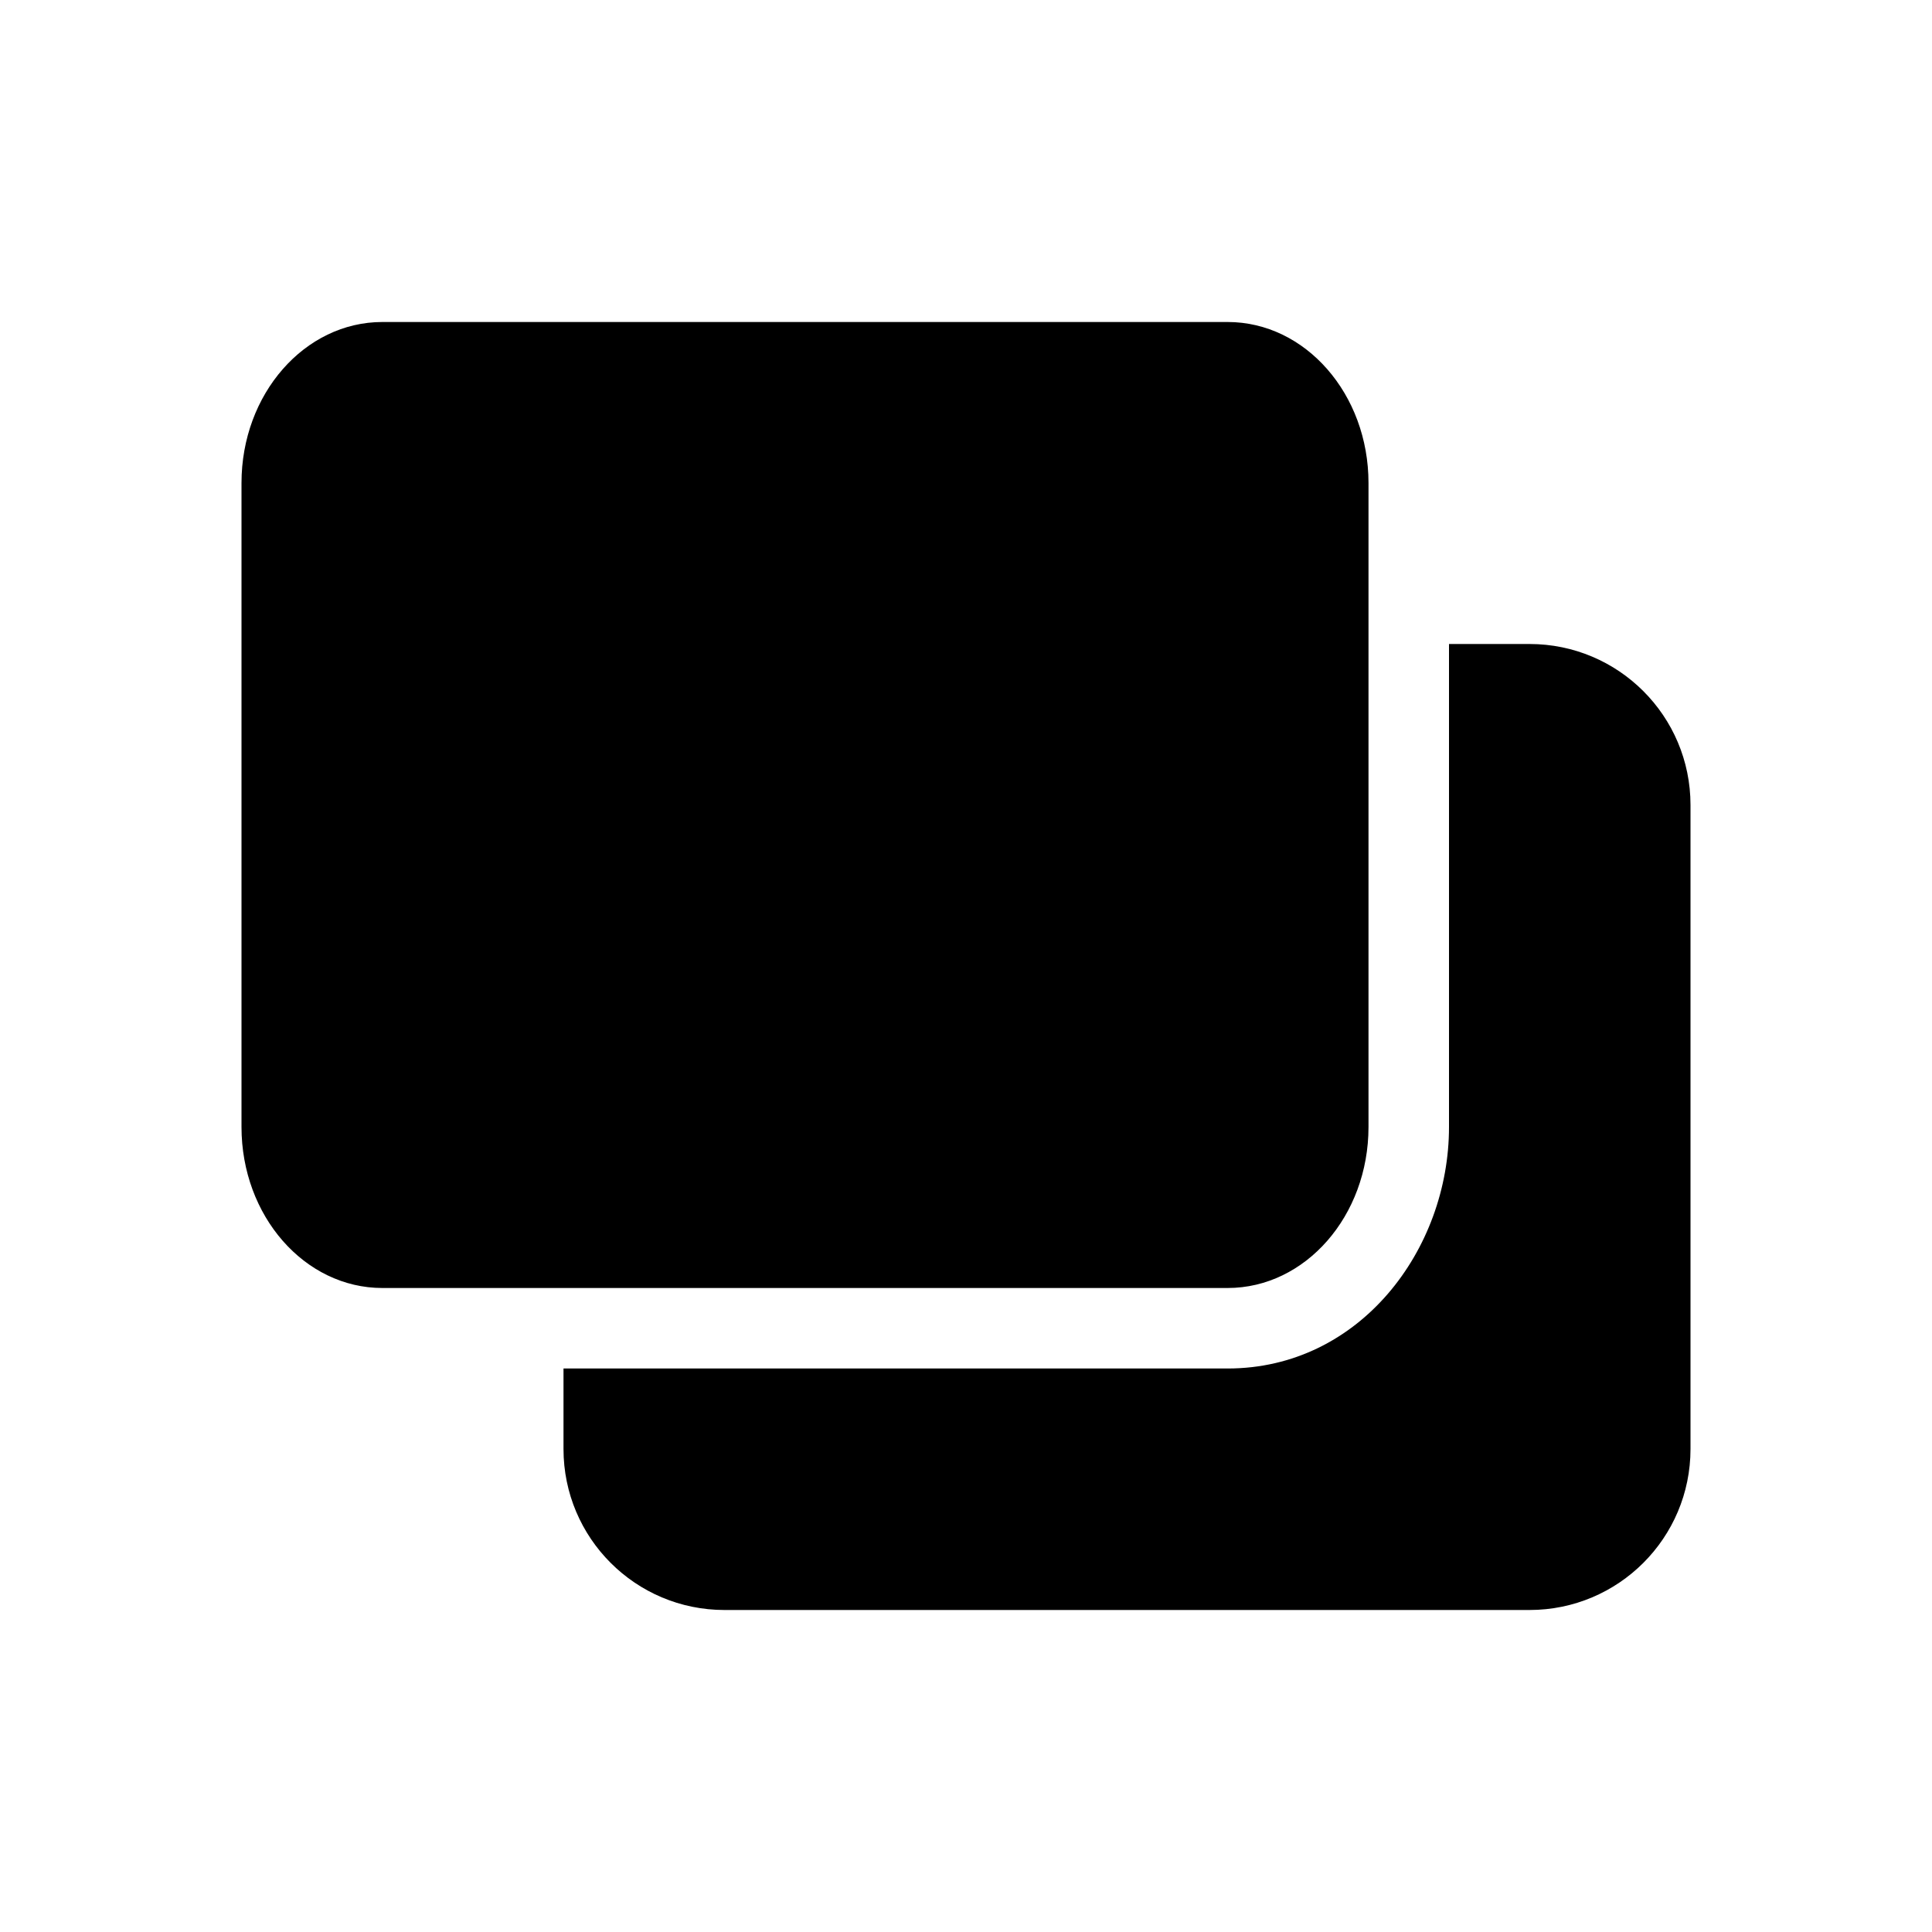 <svg width="24" height="24" viewBox="0 0 24 24" fill="none" xmlns="http://www.w3.org/2000/svg">
<path fill-rule="evenodd" clip-rule="evenodd" d="M4.75 4C3.784 4 3 4.895 3 6V14C3 15.105 3.784 16 4.75 16H7H15.25C16.216 16 17 15.105 17 14V8V6C17 4.895 16.216 4 15.25 4H4.75ZM7 18V17H15.25C16.89 17 18 15.527 18 14V8H19C20.105 8 21 8.895 21 10V18C21 19.105 20.105 20 19 20H9C7.895 20 7 19.105 7 18Z" fill="black"/>
</svg>

